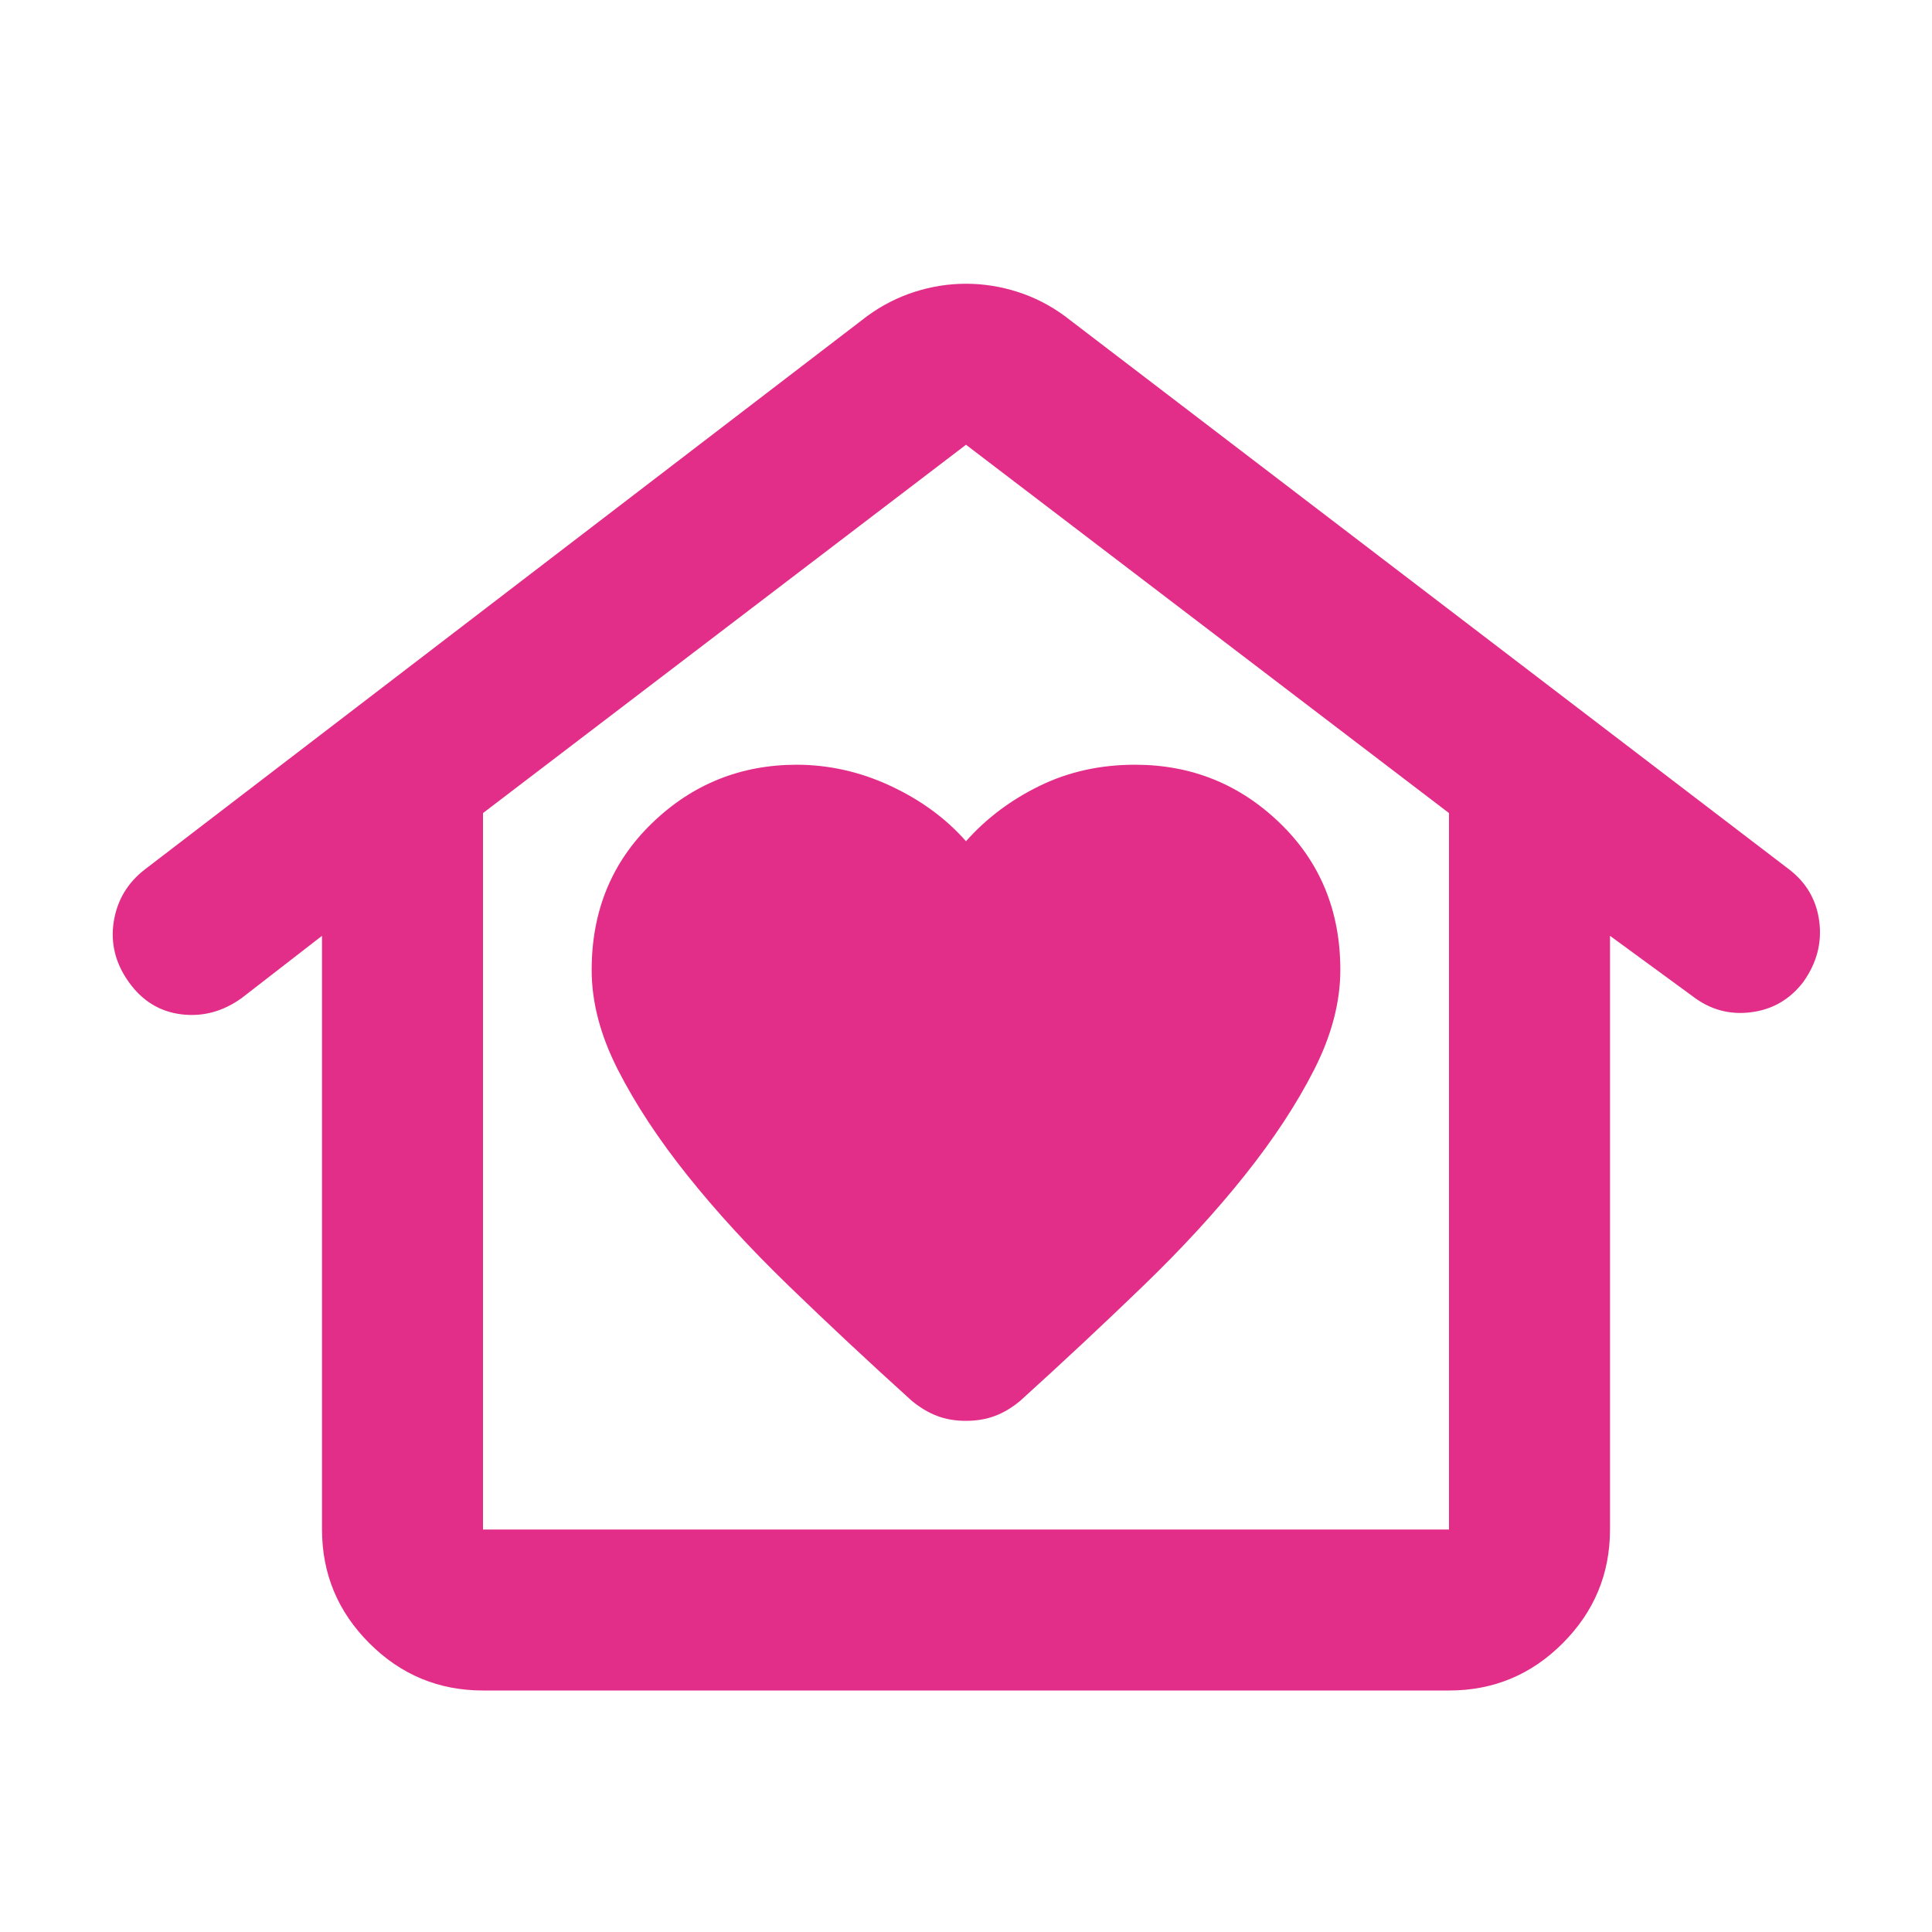 <svg width="45" height="45" viewBox="0 0 45 45" fill="none" xmlns="http://www.w3.org/2000/svg">
<path d="M22.5 33.094C22.75 33.094 22.977 33.055 23.181 32.977C23.384 32.9 23.579 32.782 23.766 32.625C24.766 31.719 25.719 30.828 26.625 29.953C27.531 29.078 28.321 28.219 28.993 27.375C29.666 26.531 30.204 25.711 30.609 24.915C31.014 24.119 31.218 23.345 31.219 22.594C31.219 21.219 30.75 20.078 29.812 19.172C28.875 18.266 27.75 17.812 26.438 17.812C25.625 17.812 24.883 17.977 24.212 18.306C23.541 18.634 22.97 19.064 22.5 19.594C22.031 19.062 21.446 18.633 20.743 18.306C20.041 17.978 19.314 17.814 18.562 17.812C17.25 17.812 16.125 18.266 15.188 19.172C14.25 20.078 13.781 21.219 13.781 22.594C13.781 23.344 13.984 24.117 14.391 24.915C14.797 25.712 15.336 26.532 16.009 27.375C16.681 28.218 17.47 29.077 18.375 29.953C19.28 30.829 20.233 31.72 21.234 32.625C21.422 32.781 21.617 32.899 21.821 32.977C22.025 33.056 22.251 33.095 22.5 33.094ZM11.25 39.375C10.219 39.375 9.336 39.008 8.603 38.274C7.869 37.541 7.501 36.657 7.5 35.625V21.797L5.625 23.25C5.188 23.562 4.719 23.688 4.219 23.625C3.719 23.562 3.313 23.312 3 22.875C2.688 22.438 2.571 21.969 2.649 21.469C2.728 20.969 2.97 20.562 3.375 20.25L20.203 7.359C20.547 7.109 20.914 6.922 21.306 6.797C21.697 6.672 22.095 6.609 22.5 6.609C22.905 6.609 23.304 6.672 23.696 6.797C24.089 6.922 24.456 7.109 24.797 7.359L41.672 20.25C42.078 20.562 42.312 20.969 42.375 21.469C42.438 21.969 42.312 22.438 42 22.875C41.688 23.281 41.281 23.516 40.781 23.578C40.281 23.641 39.828 23.516 39.422 23.203L37.5 21.797V35.625C37.5 36.656 37.133 37.539 36.399 38.274C35.666 39.009 34.782 39.376 33.75 39.375H11.25ZM11.25 35.625H33.75V18.938L22.5 10.359L11.25 18.938V35.625Z" fill="#E22E88"/>
</svg>
